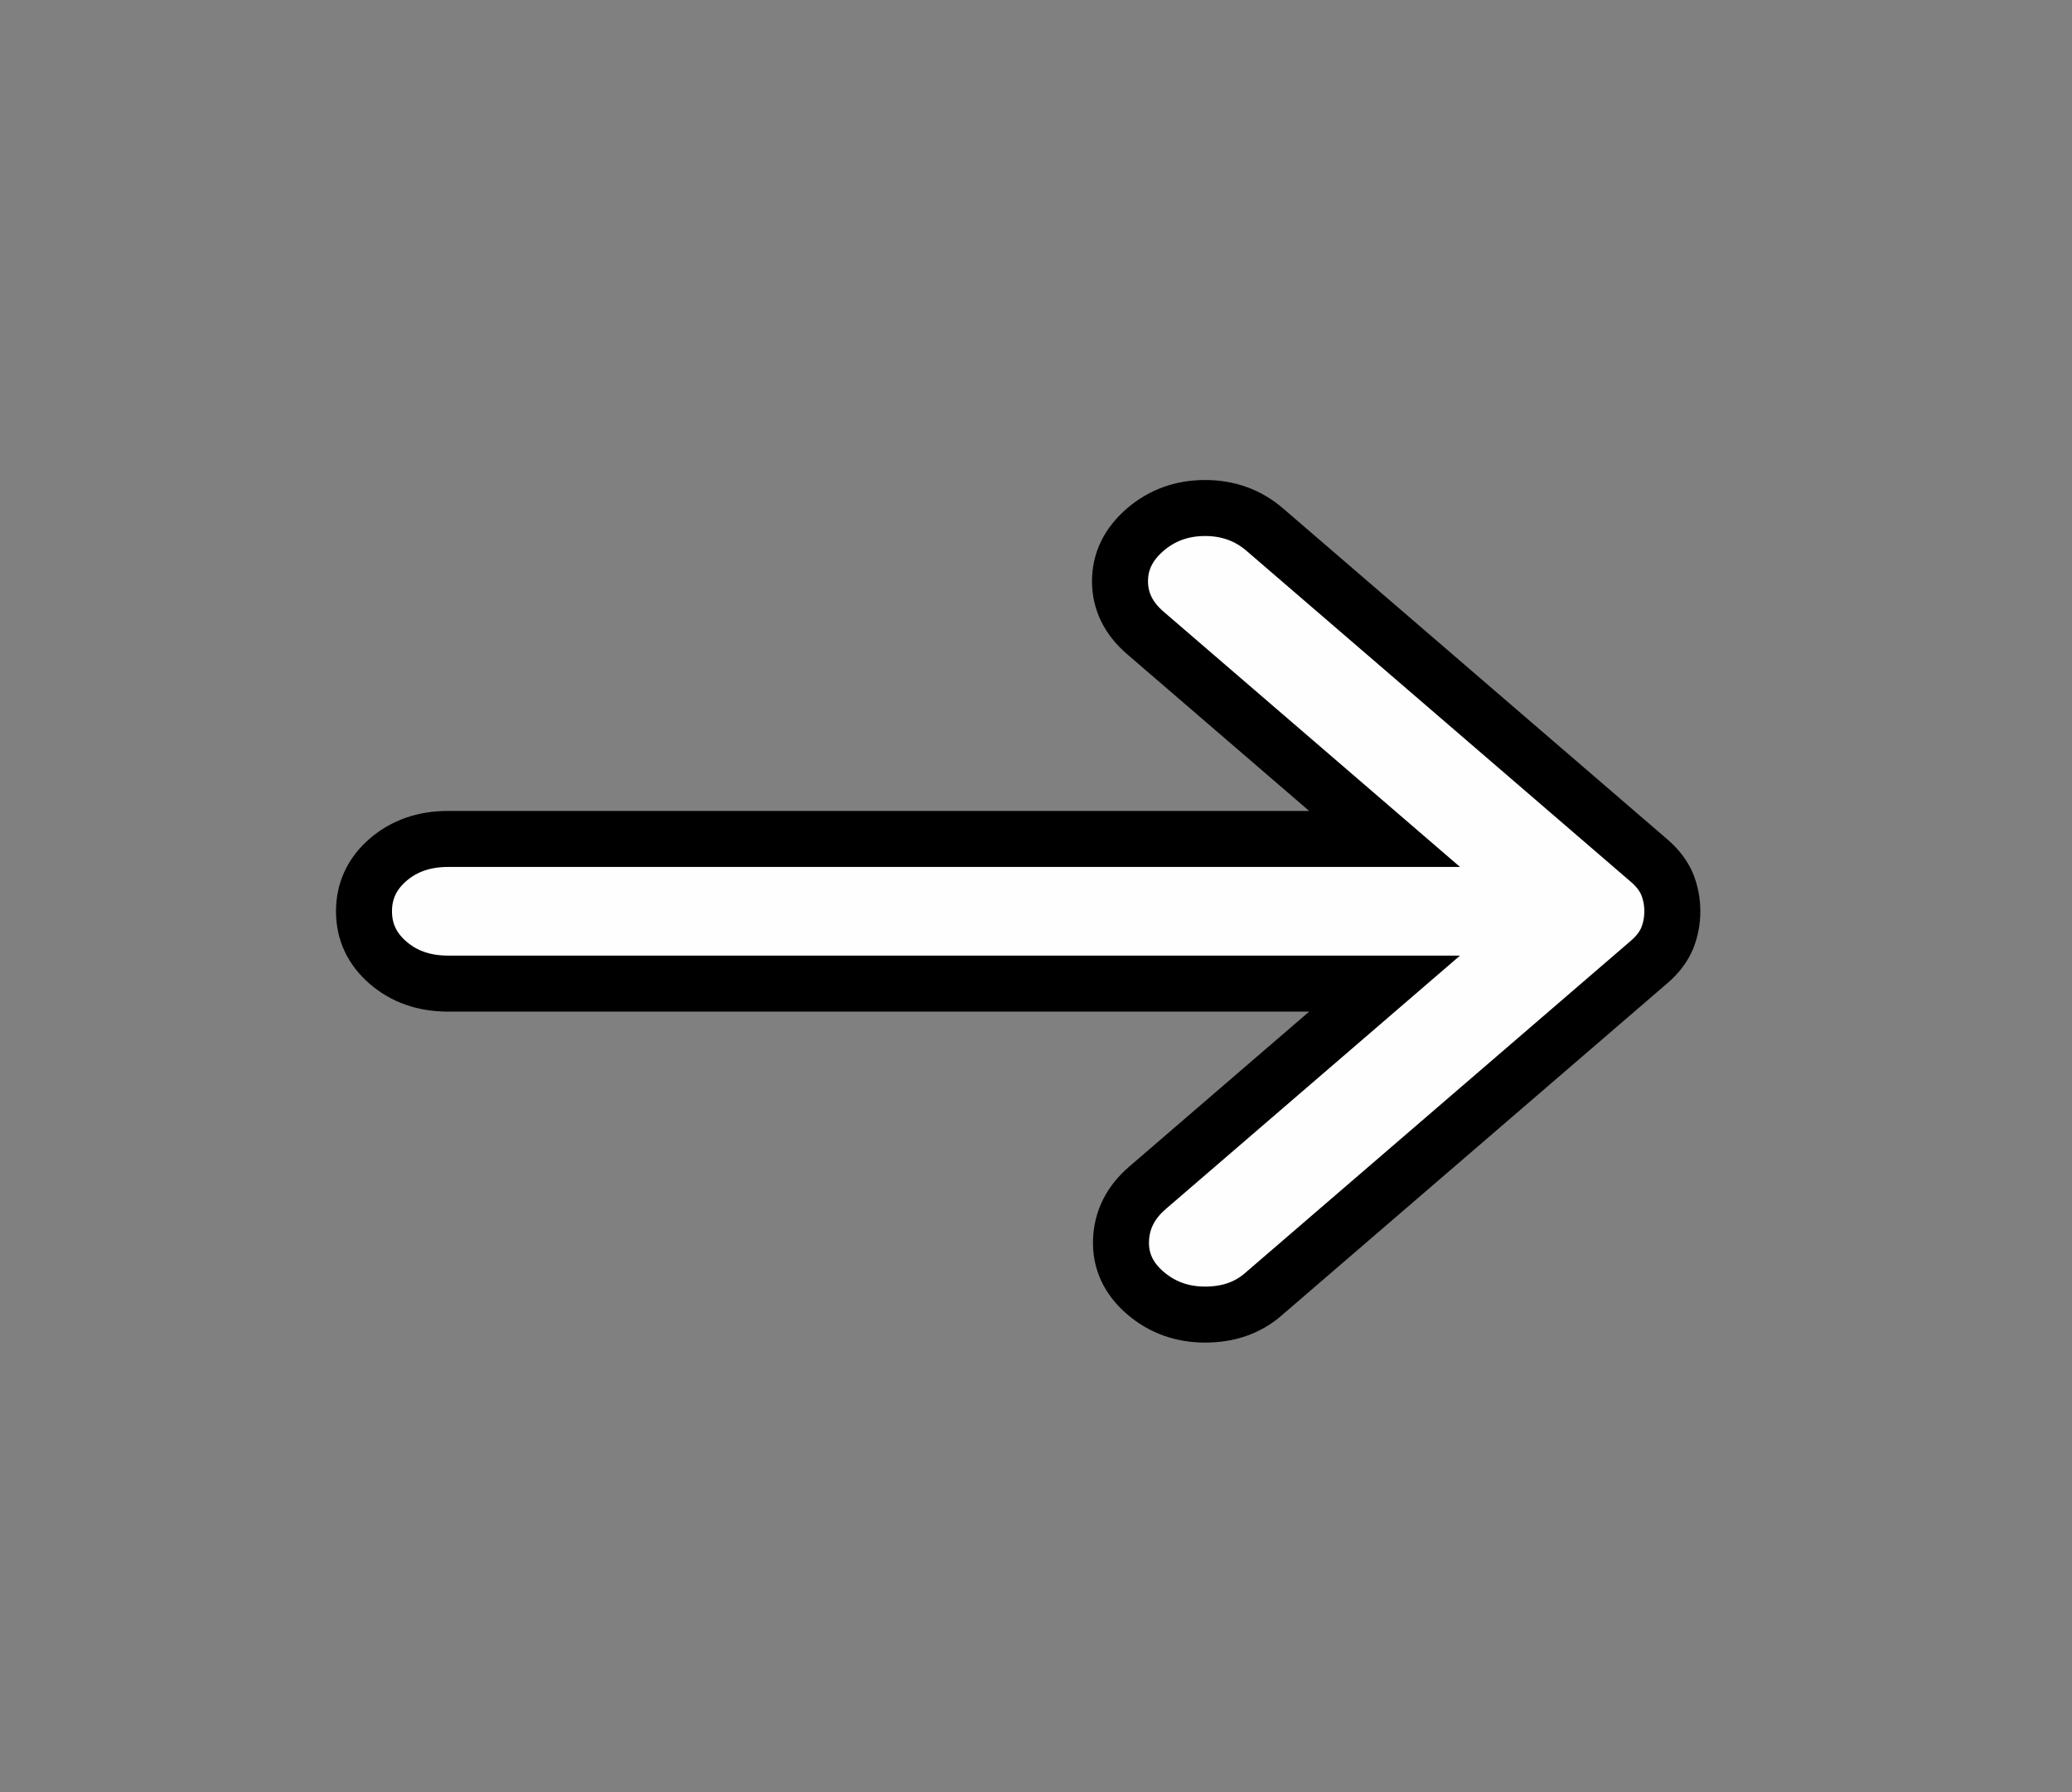 <svg width="37" height="32" viewBox="0 0 37 32" fill="none" xmlns="http://www.w3.org/2000/svg">
<rect x="0" y="0" width="37" height="32" fill="#808080" stroke="none"/>
<path d="M20.45 23.085C20.15 22.827 20.006 22.515 20.018 22.149C20.031 21.783 20.188 21.471 20.488 21.212L24.725 17.563H8C7.575 17.563 7.218 17.439 6.931 17.191C6.644 16.944 6.5 16.638 6.5 16.272C6.5 15.906 6.644 15.599 6.931 15.351C7.218 15.104 7.575 14.98 8 14.98H24.725L20.45 11.299C20.15 11.04 20 10.733 20 10.378C20 10.023 20.15 9.717 20.45 9.458C20.75 9.2 21.107 9.071 21.52 9.071C21.931 9.071 22.288 9.2 22.587 9.458L29.45 15.368C29.6 15.497 29.706 15.637 29.77 15.787C29.831 15.938 29.863 16.099 29.863 16.272C29.863 16.444 29.831 16.605 29.77 16.756C29.706 16.907 29.6 17.047 29.45 17.176L22.55 23.118C22.275 23.354 21.931 23.473 21.52 23.473C21.107 23.473 20.75 23.344 20.45 23.085Z" fill="#FEFEFE" stroke="black"/>
</svg>
